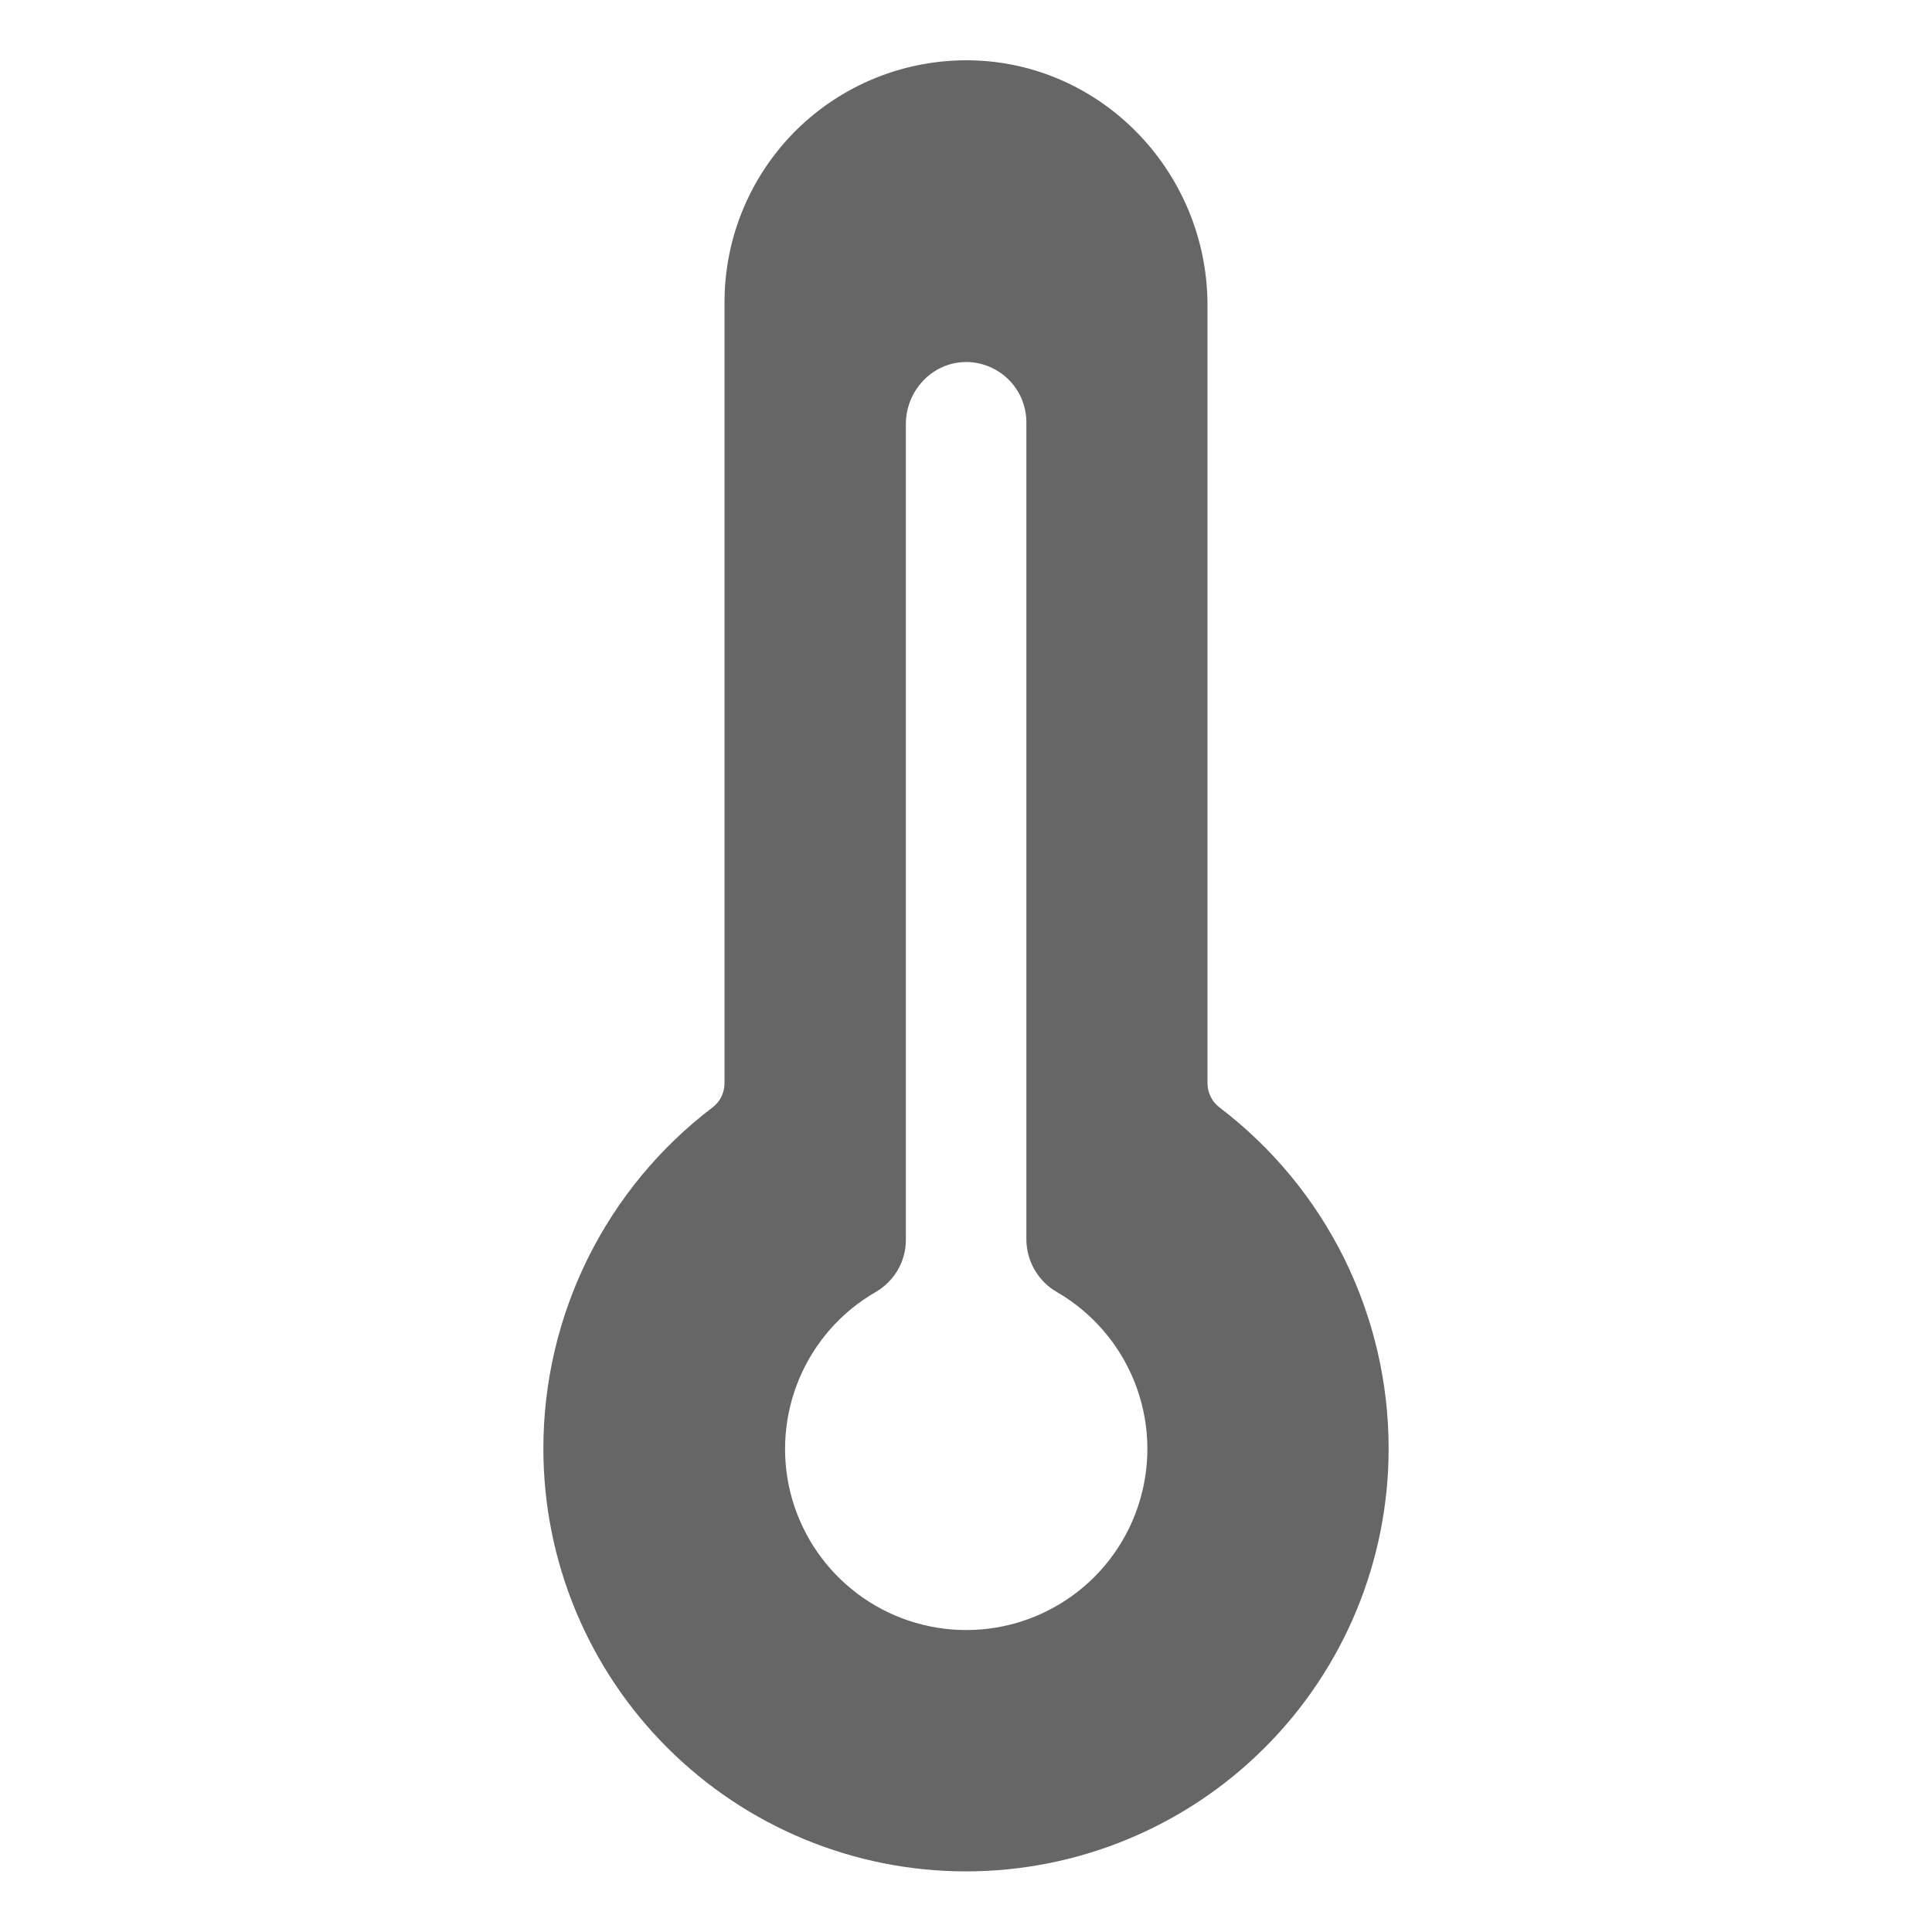 <svg width="24" height="24" viewBox="0 0 24 24" fill="none" xmlns="http://www.w3.org/2000/svg">
<g clip-path="url(#clip0_32_3534)">
<path d="M15 13.458V3.794C15 2.147 13.693 0.774 12.047 0.749C11.649 0.744 11.254 0.817 10.885 0.965C10.516 1.113 10.18 1.333 9.896 1.612C9.613 1.891 9.388 2.224 9.234 2.591C9.08 2.958 9.001 3.351 9 3.749V13.458C9 13.516 8.986 13.573 8.961 13.625C8.935 13.677 8.897 13.722 8.851 13.757C8.197 14.254 7.668 14.895 7.303 15.63C6.939 16.366 6.749 17.176 6.75 17.997C6.75 19.389 7.303 20.725 8.288 21.709C9.272 22.694 10.608 23.247 12 23.247C13.393 23.247 14.728 22.694 15.712 21.709C16.697 20.725 17.25 19.389 17.25 17.997C17.251 17.176 17.061 16.366 16.697 15.63C16.332 14.895 15.803 14.254 15.149 13.757C15.103 13.722 15.065 13.677 15.04 13.625C15.014 13.573 15 13.516 15 13.458ZM11.91 20.247C11.423 20.227 10.955 20.049 10.578 19.74C10.201 19.432 9.934 19.009 9.817 18.536C9.701 18.062 9.742 17.564 9.933 17.116C10.124 16.667 10.456 16.293 10.878 16.05C10.992 15.984 11.087 15.889 11.153 15.775C11.219 15.662 11.253 15.533 11.253 15.401V5.268C11.253 4.864 11.564 4.518 11.967 4.498C12.068 4.493 12.169 4.509 12.264 4.545C12.359 4.581 12.445 4.635 12.519 4.705C12.592 4.775 12.65 4.859 12.69 4.952C12.729 5.045 12.75 5.146 12.75 5.247V15.399C12.751 15.532 12.787 15.662 12.854 15.777C12.921 15.892 13.017 15.987 13.132 16.052C13.567 16.305 13.905 16.696 14.092 17.163C14.279 17.63 14.304 18.146 14.163 18.628C14.023 19.111 13.724 19.533 13.316 19.826C12.907 20.12 12.412 20.268 11.91 20.247Z" fill="#666666"/>
</g>
<defs>
<clipPath id="clip0_32_3534">
<rect width="24" height="24" fill="white" transform="translate(0 -0.004)"/>
</clipPath>
</defs>
</svg>
